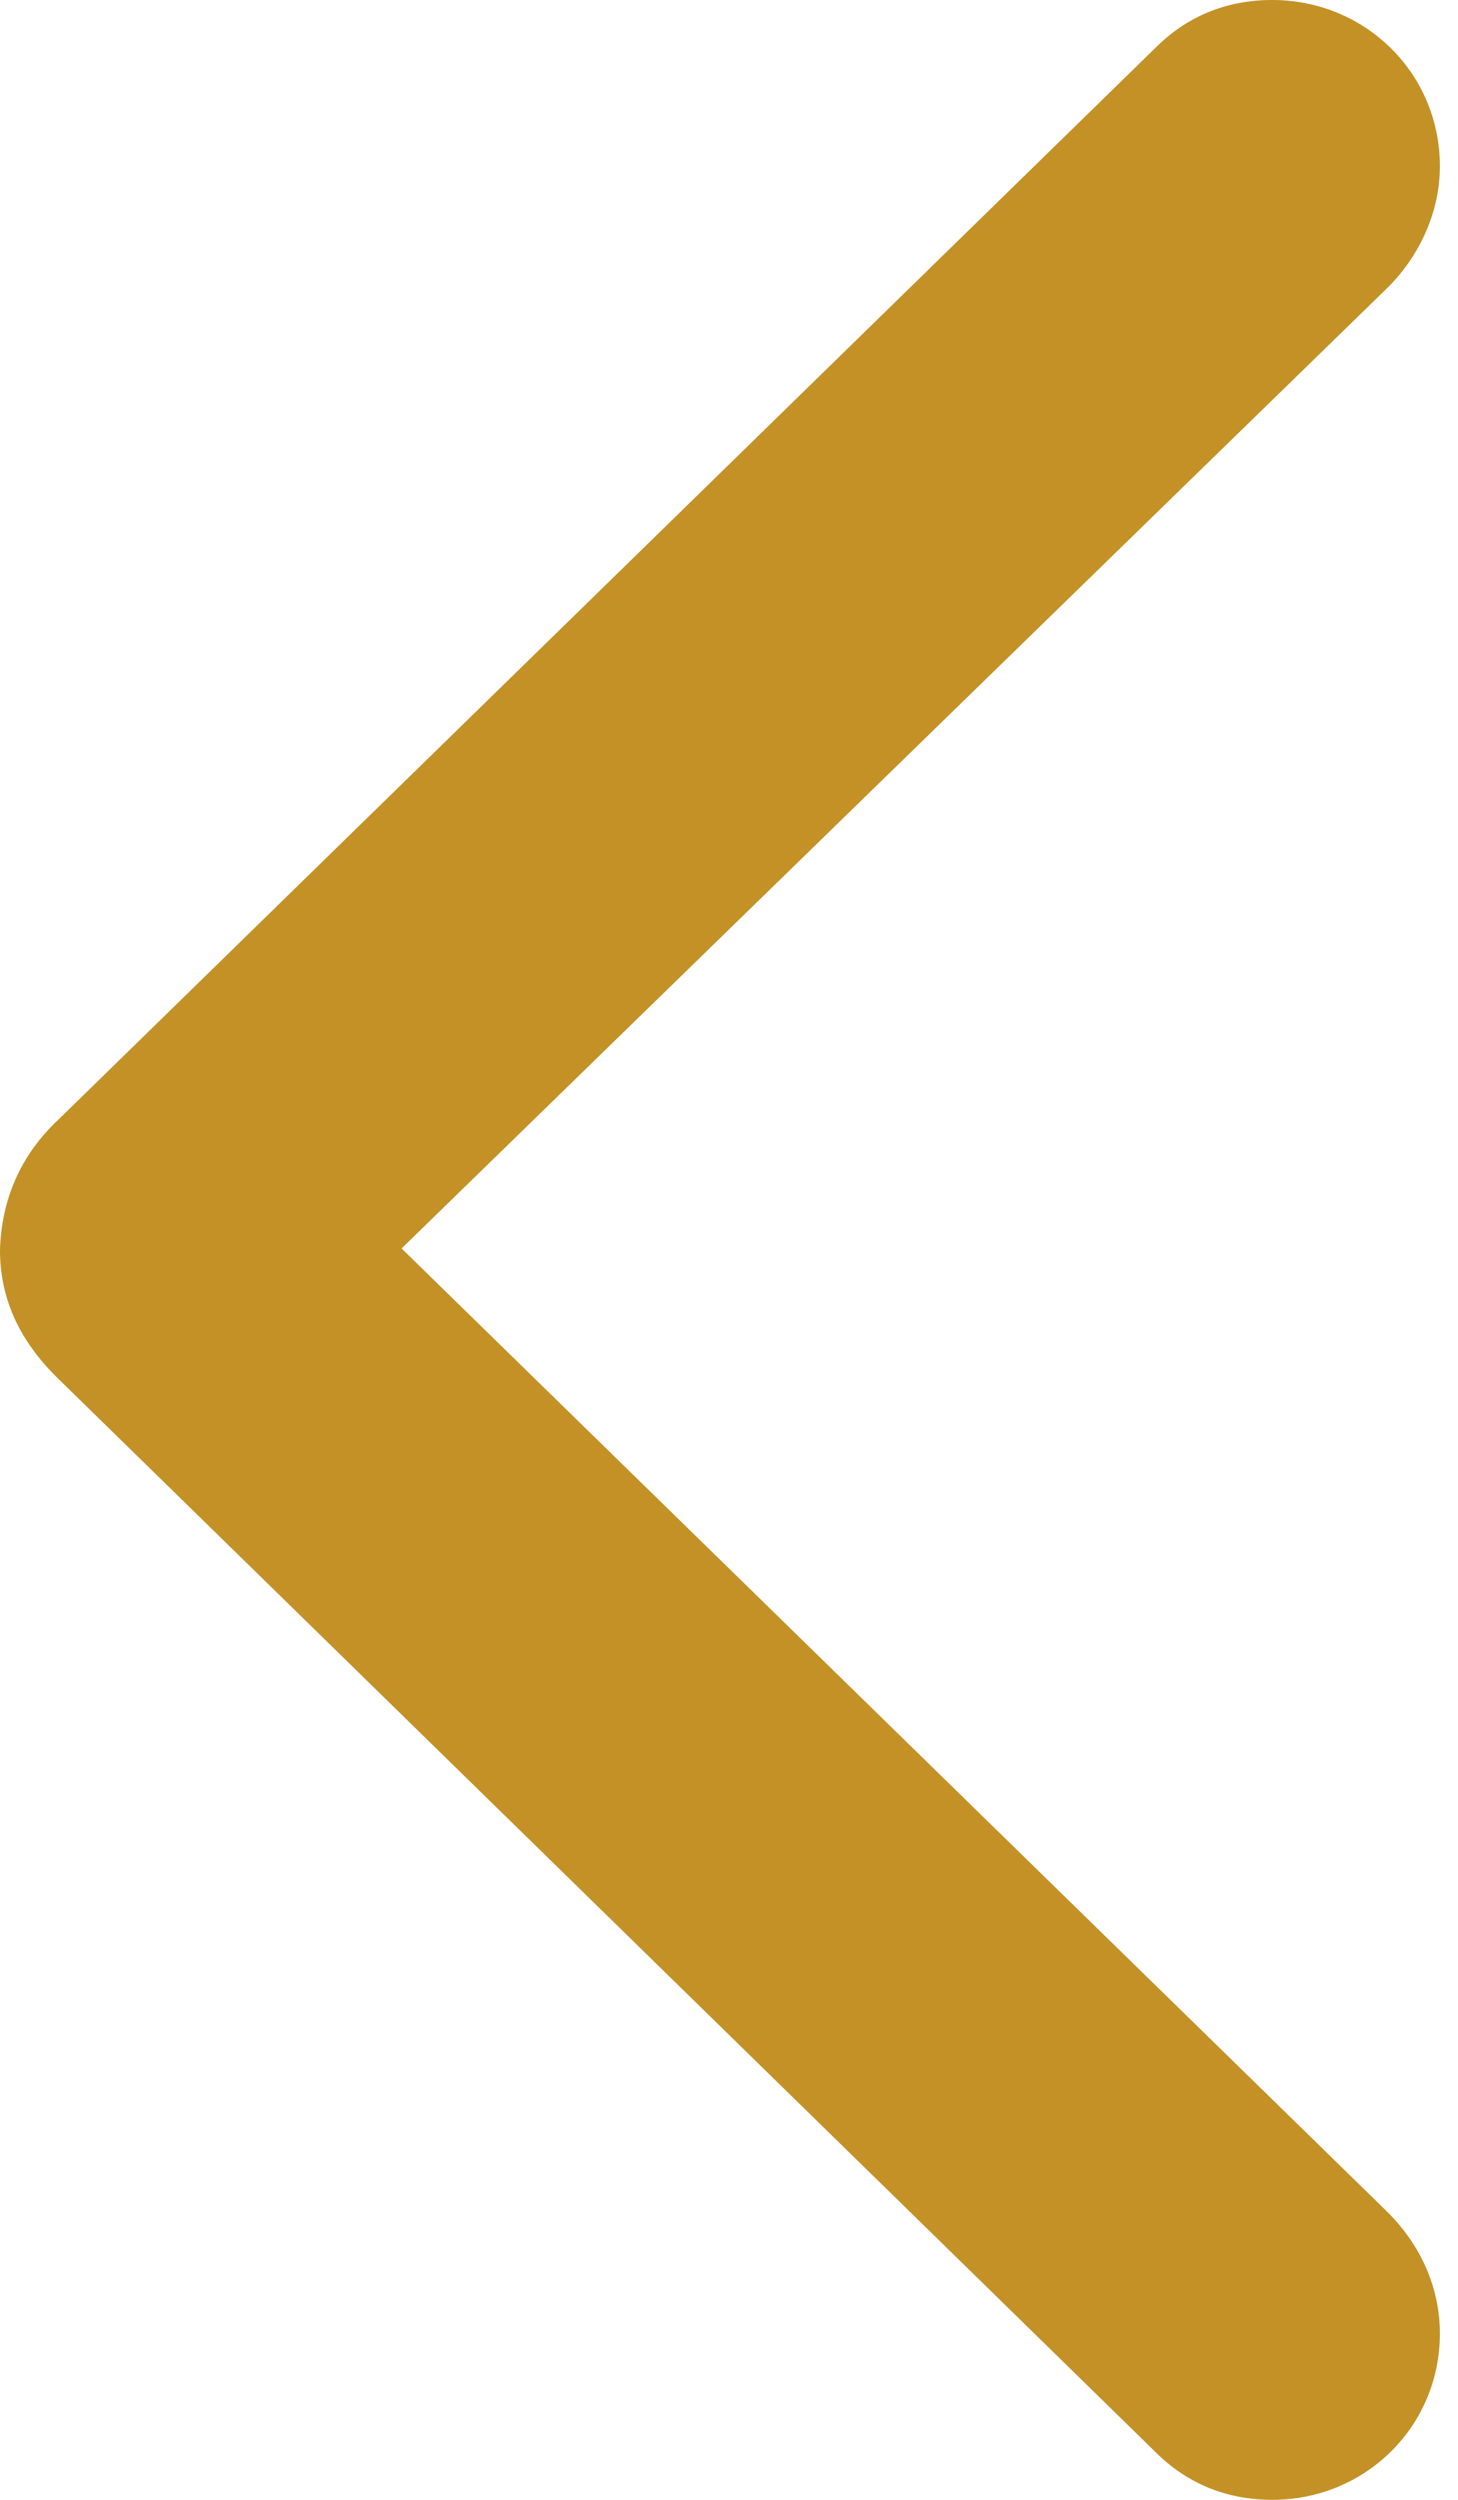<svg width="14" height="24" viewBox="0 0 14 24" fill="none" xmlns="http://www.w3.org/2000/svg">
    <path d="M11.094 23.54C11.391 23.838 11.77 24 12.216 24C13.109 24 13.826 23.297 13.826 22.404C13.826 21.957 13.637 21.551 13.326 21.24L3.856 11.986L13.326 2.76C13.637 2.449 13.826 2.029 13.826 1.596C13.826 0.703 13.109 0 12.216 0C11.77 0 11.391 0.162 11.094 0.46L0.568 10.742C0.189 11.094 0.014 11.527 0 12C0 12.473 0.189 12.879 0.568 13.245L11.094 23.54Z" fill="#C39126"/>
    </svg>
    